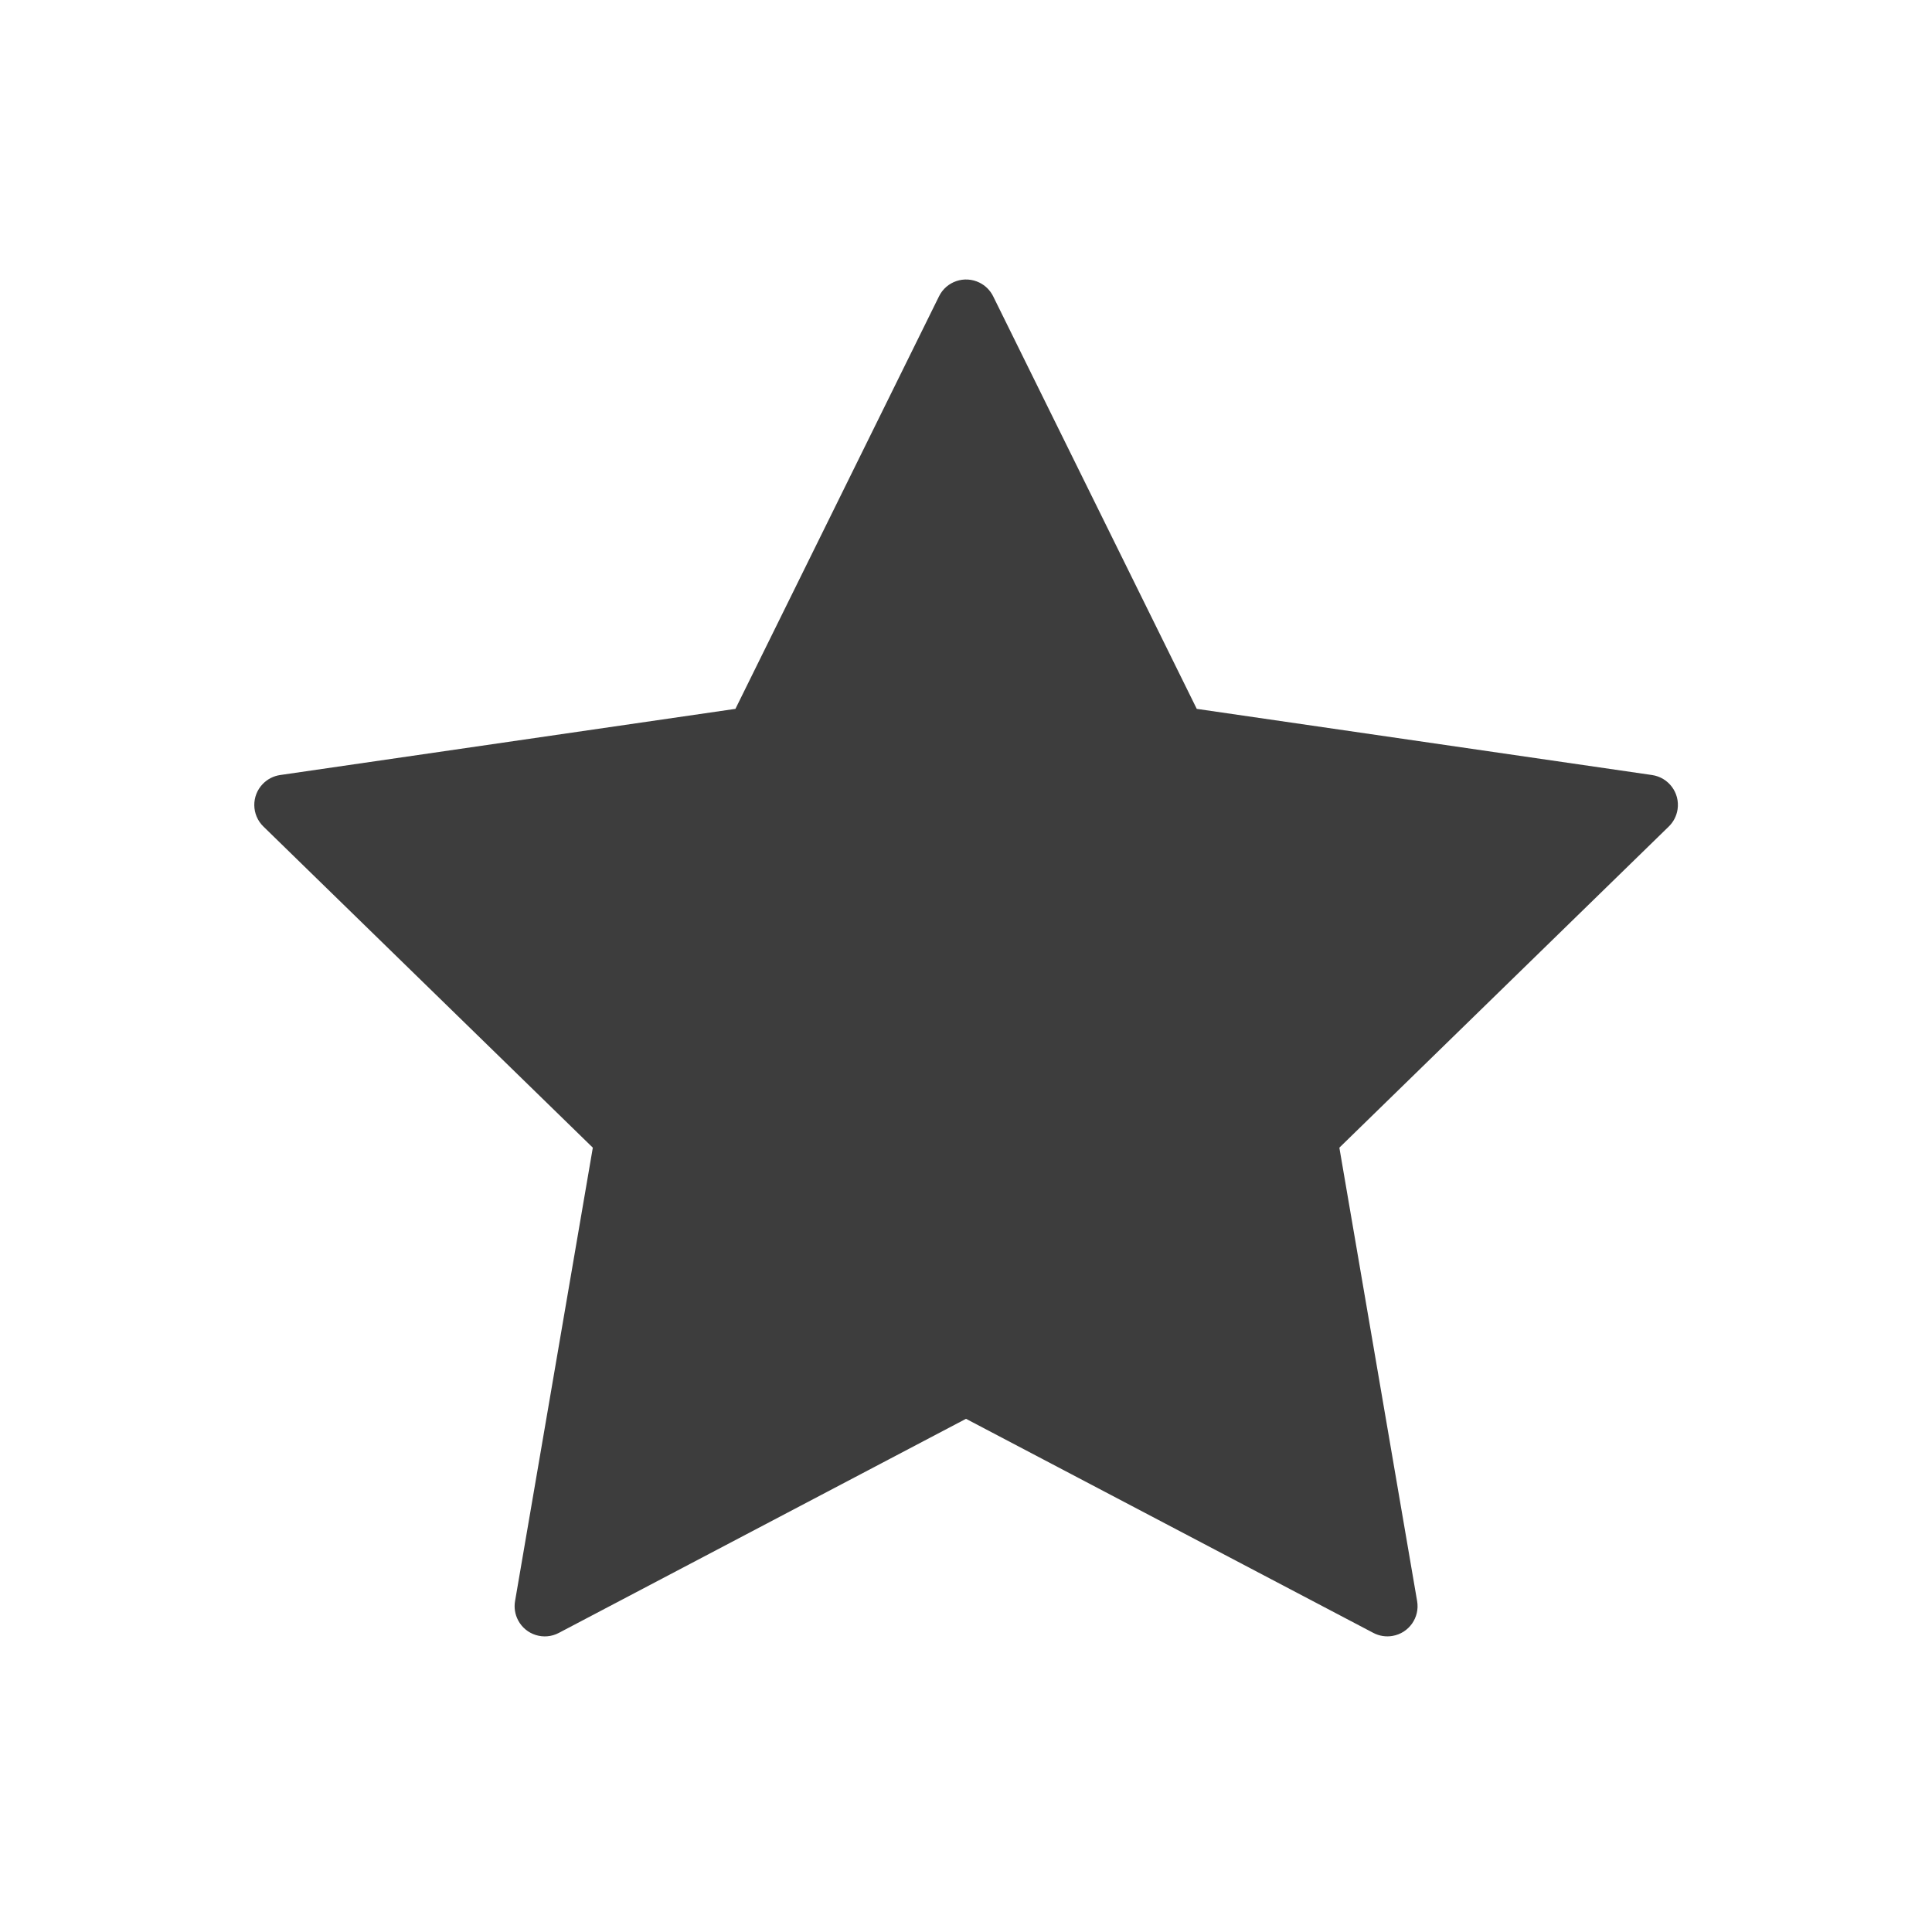 <svg height="32" viewBox="0 0 32 32" width="32" xmlns="http://www.w3.org/2000/svg"><path d="m16 23.5-6.744 3.546c-.244.129-.547.035-.675-.21-.051-.097-.069-.209-.05-.317l1.288-7.51-5.456-5.319c-.198-.193-.202-.509-.009-.707.077-.079.177-.13.286-.146l7.541-1.096 3.372-6.833c.122-.248.422-.349.67-.227.099.049.178.128.227.227l3.372 6.833 7.541 1.096c.273.04.463.293.423.567-.016.109-.067.209-.146.286l-5.456 5.319 1.288 7.51c.047.272-.136.531-.408.577-.108.019-.22.001-.317-.05z" fill="#3d3d3d"/></svg>